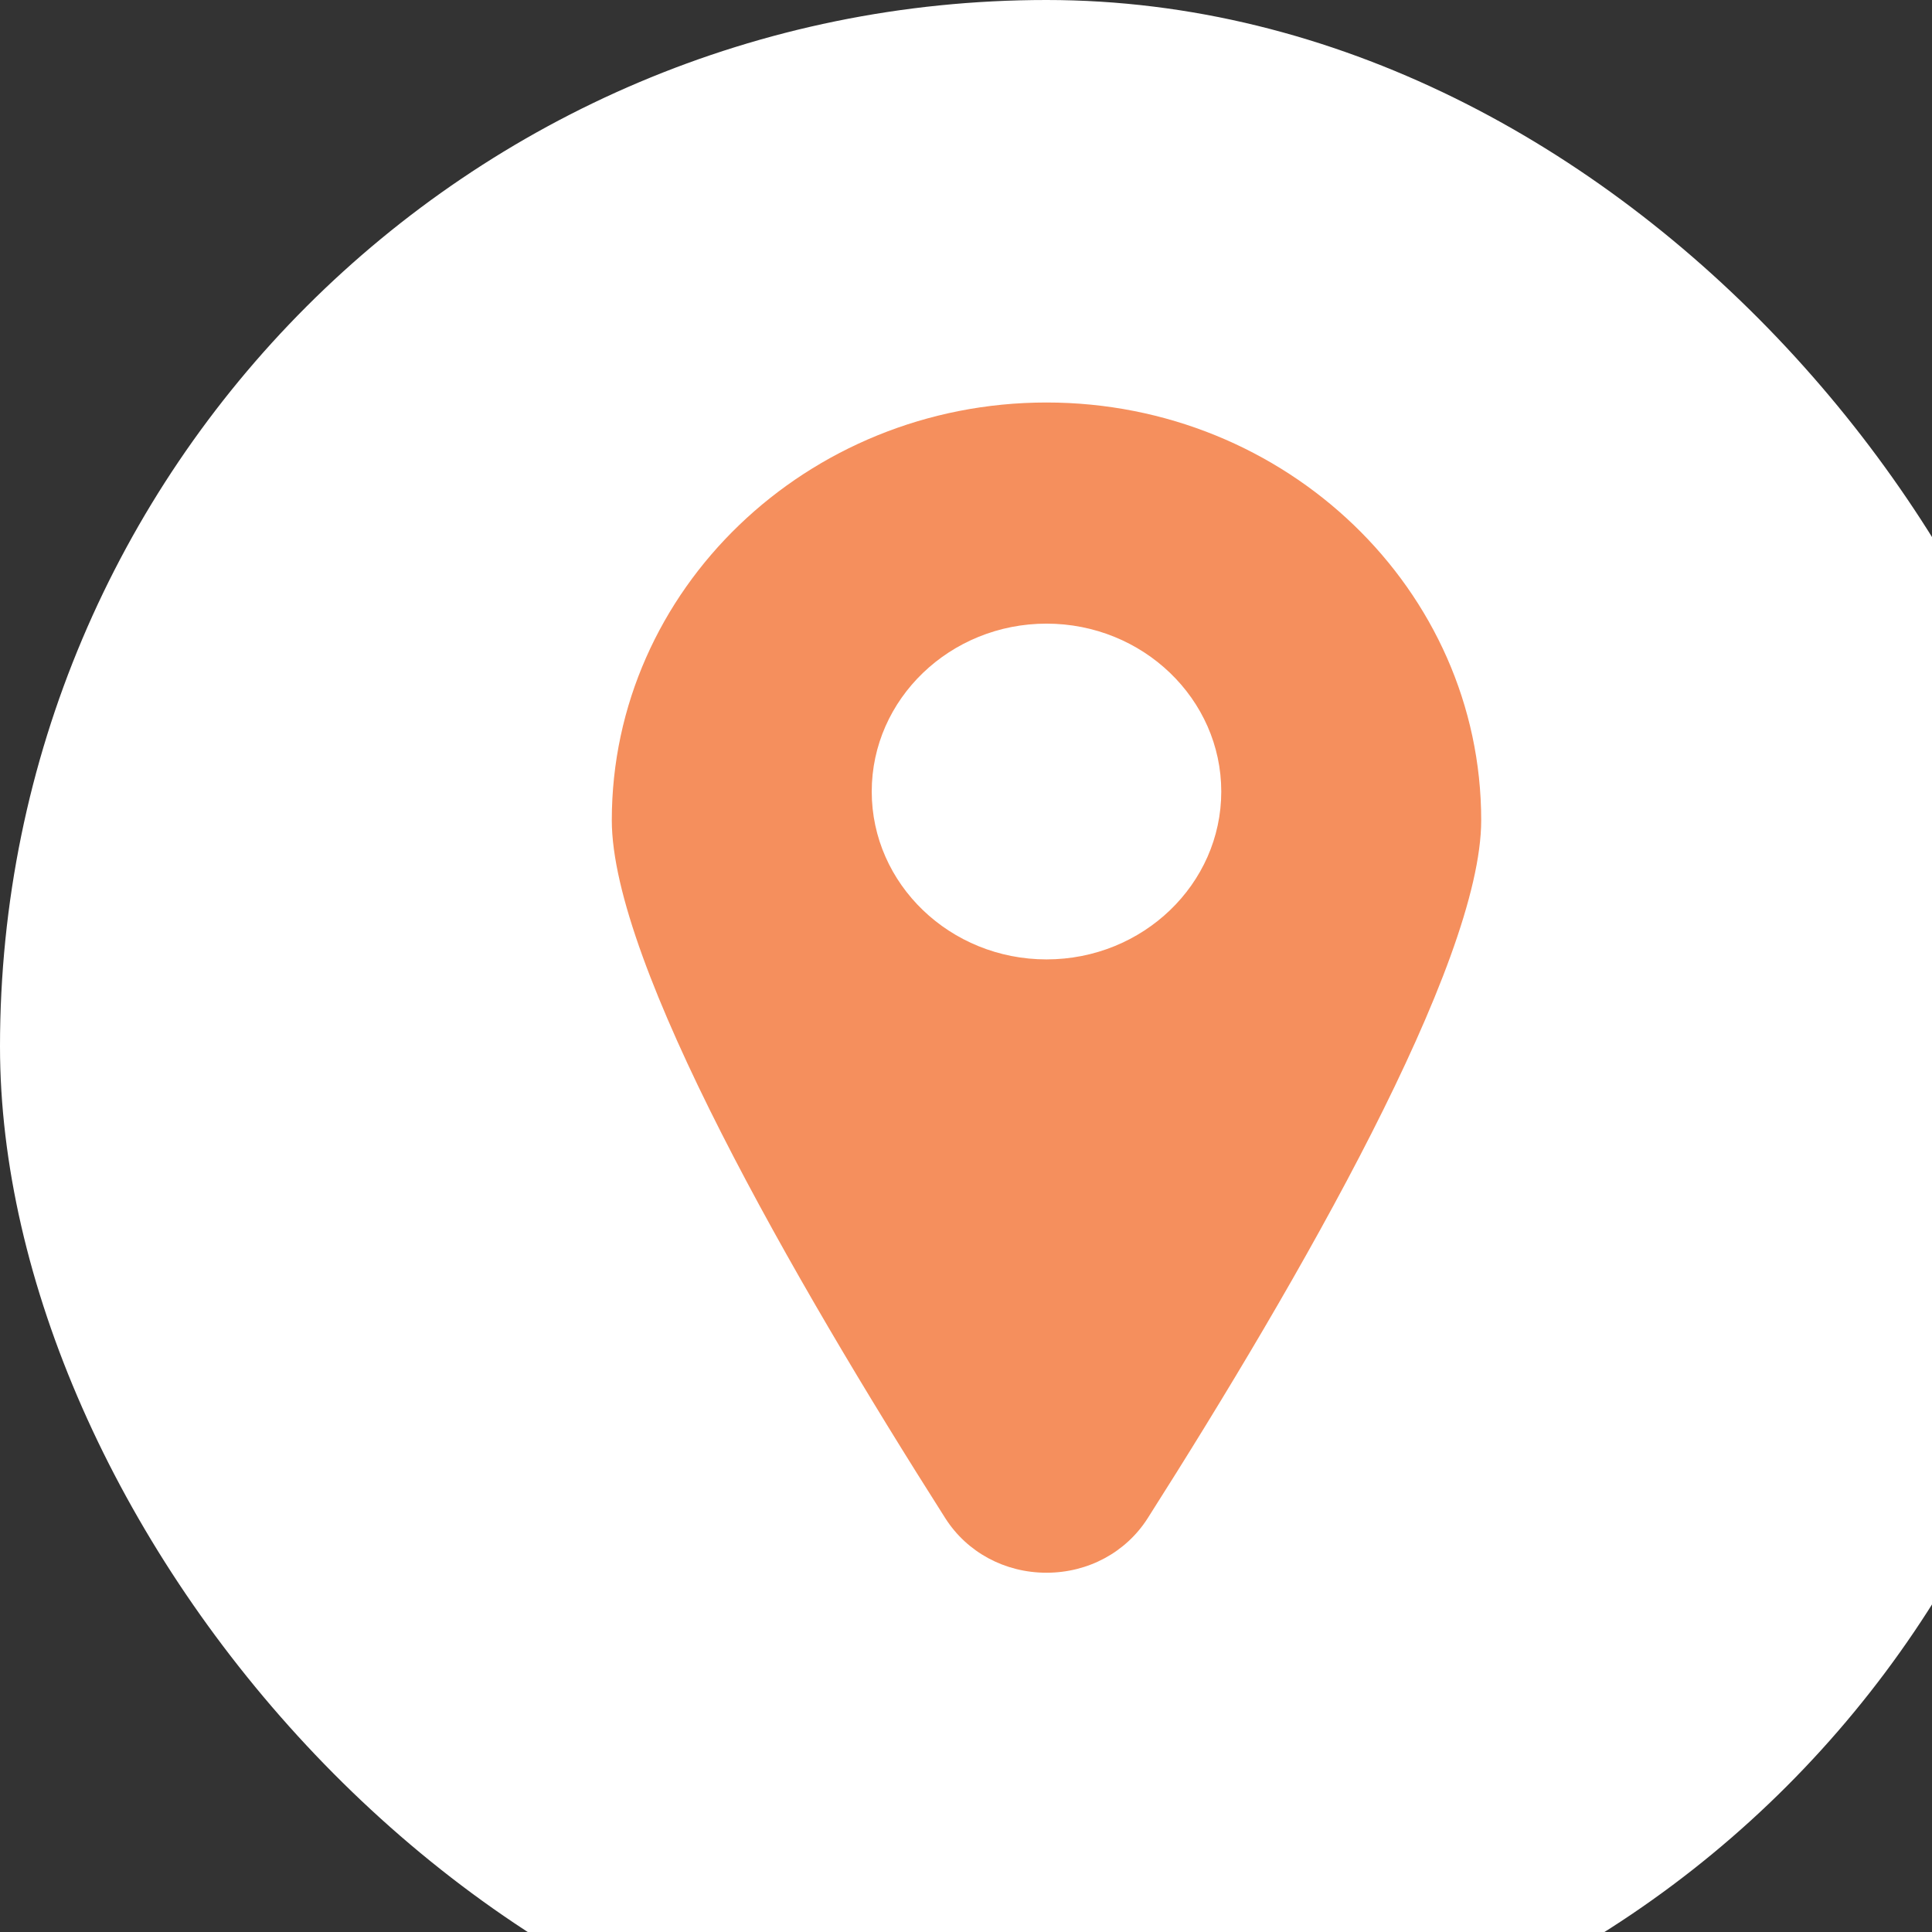 <svg xmlns="http://www.w3.org/2000/svg" width="26" height="26" viewBox="0 0 24 24" fill="none"><rect x="0" y="0" width="24" height="24" fill="#333333" stroke="none"/><rect width="26" height="26" rx="13" fill="white"/><path d="M13 19.537C13.517 19.537 13.987 19.284 14.257 18.86C16.147 15.888 18.4 11.971 18.4 10.189C18.4 7.328 15.978 5 13 5C10.022 5 7.6 7.328 7.6 10.189C7.6 11.971 9.853 15.888 11.743 18.86C12.013 19.284 12.483 19.537 13 19.537ZM10.829 9.833C10.829 8.683 11.803 7.747 13 7.747C14.197 7.747 15.171 8.683 15.171 9.833C15.171 10.983 14.197 11.918 13 11.918C11.803 11.918 10.829 10.983 10.829 9.833Z" fill="#F58F5D"/></svg>